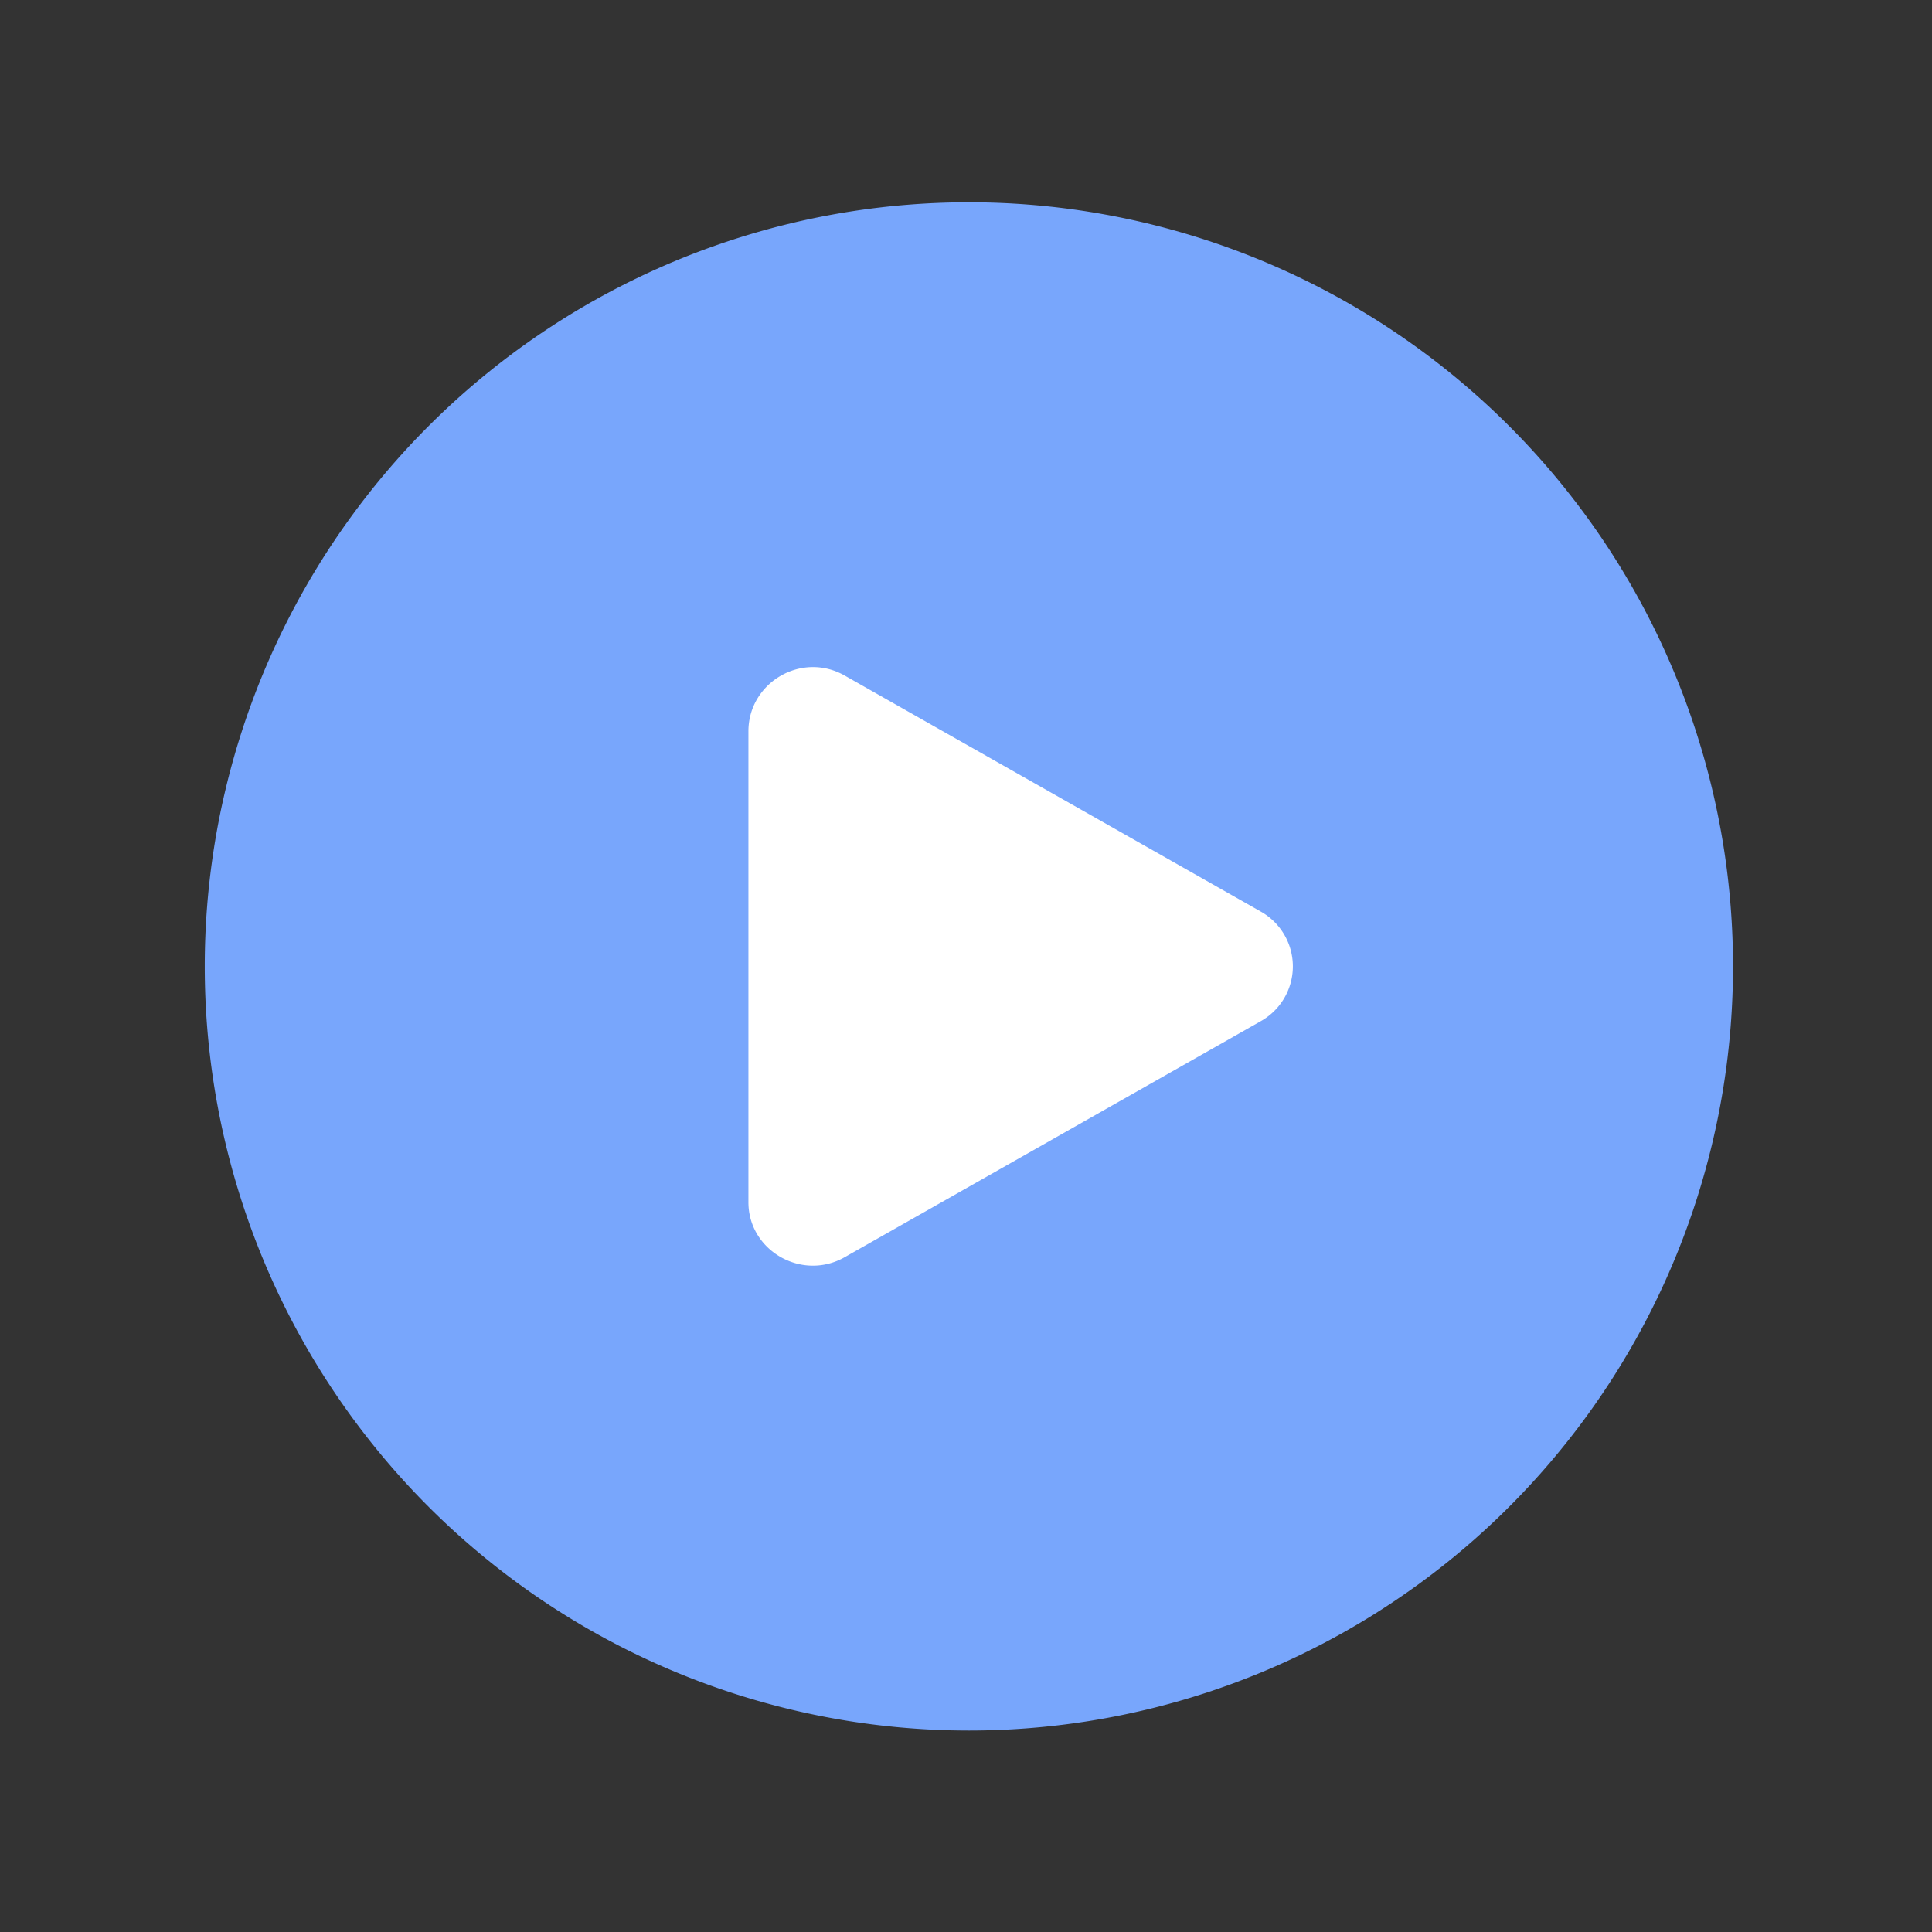 <?xml version="1.0" standalone="no"?><!DOCTYPE svg PUBLIC "-//W3C//DTD SVG 1.1//EN" "http://www.w3.org/Graphics/SVG/1.1/DTD/svg11.dtd"><svg t="1524722652275" class="icon" style="" viewBox="0 0 1024 1024" version="1.1" xmlns="http://www.w3.org/2000/svg" p-id="14928" xmlns:xlink="http://www.w3.org/1999/xlink" width="32" height="32"><rect x="0" y="0" width="1024" height="1024" fill="#333333" stroke="none"/><defs><style type="text/css"></style></defs><path d="M513.53 512.22m-405 0a405 405 0 1 0 810 0 405 405 0 1 0-810 0Z" fill="#78A6FC" p-id="14929"></path><path d="M447.84 358.14l220.37 125a33.31 33.31 0 0 1 0 58.12l-220.37 125c-22.7 13-51.16-3.33-51.16-29.06v-250c0.32-25.73 28.46-42.08 51.16-29.06z" fill="#FFFFFF" p-id="14930"></path></svg>